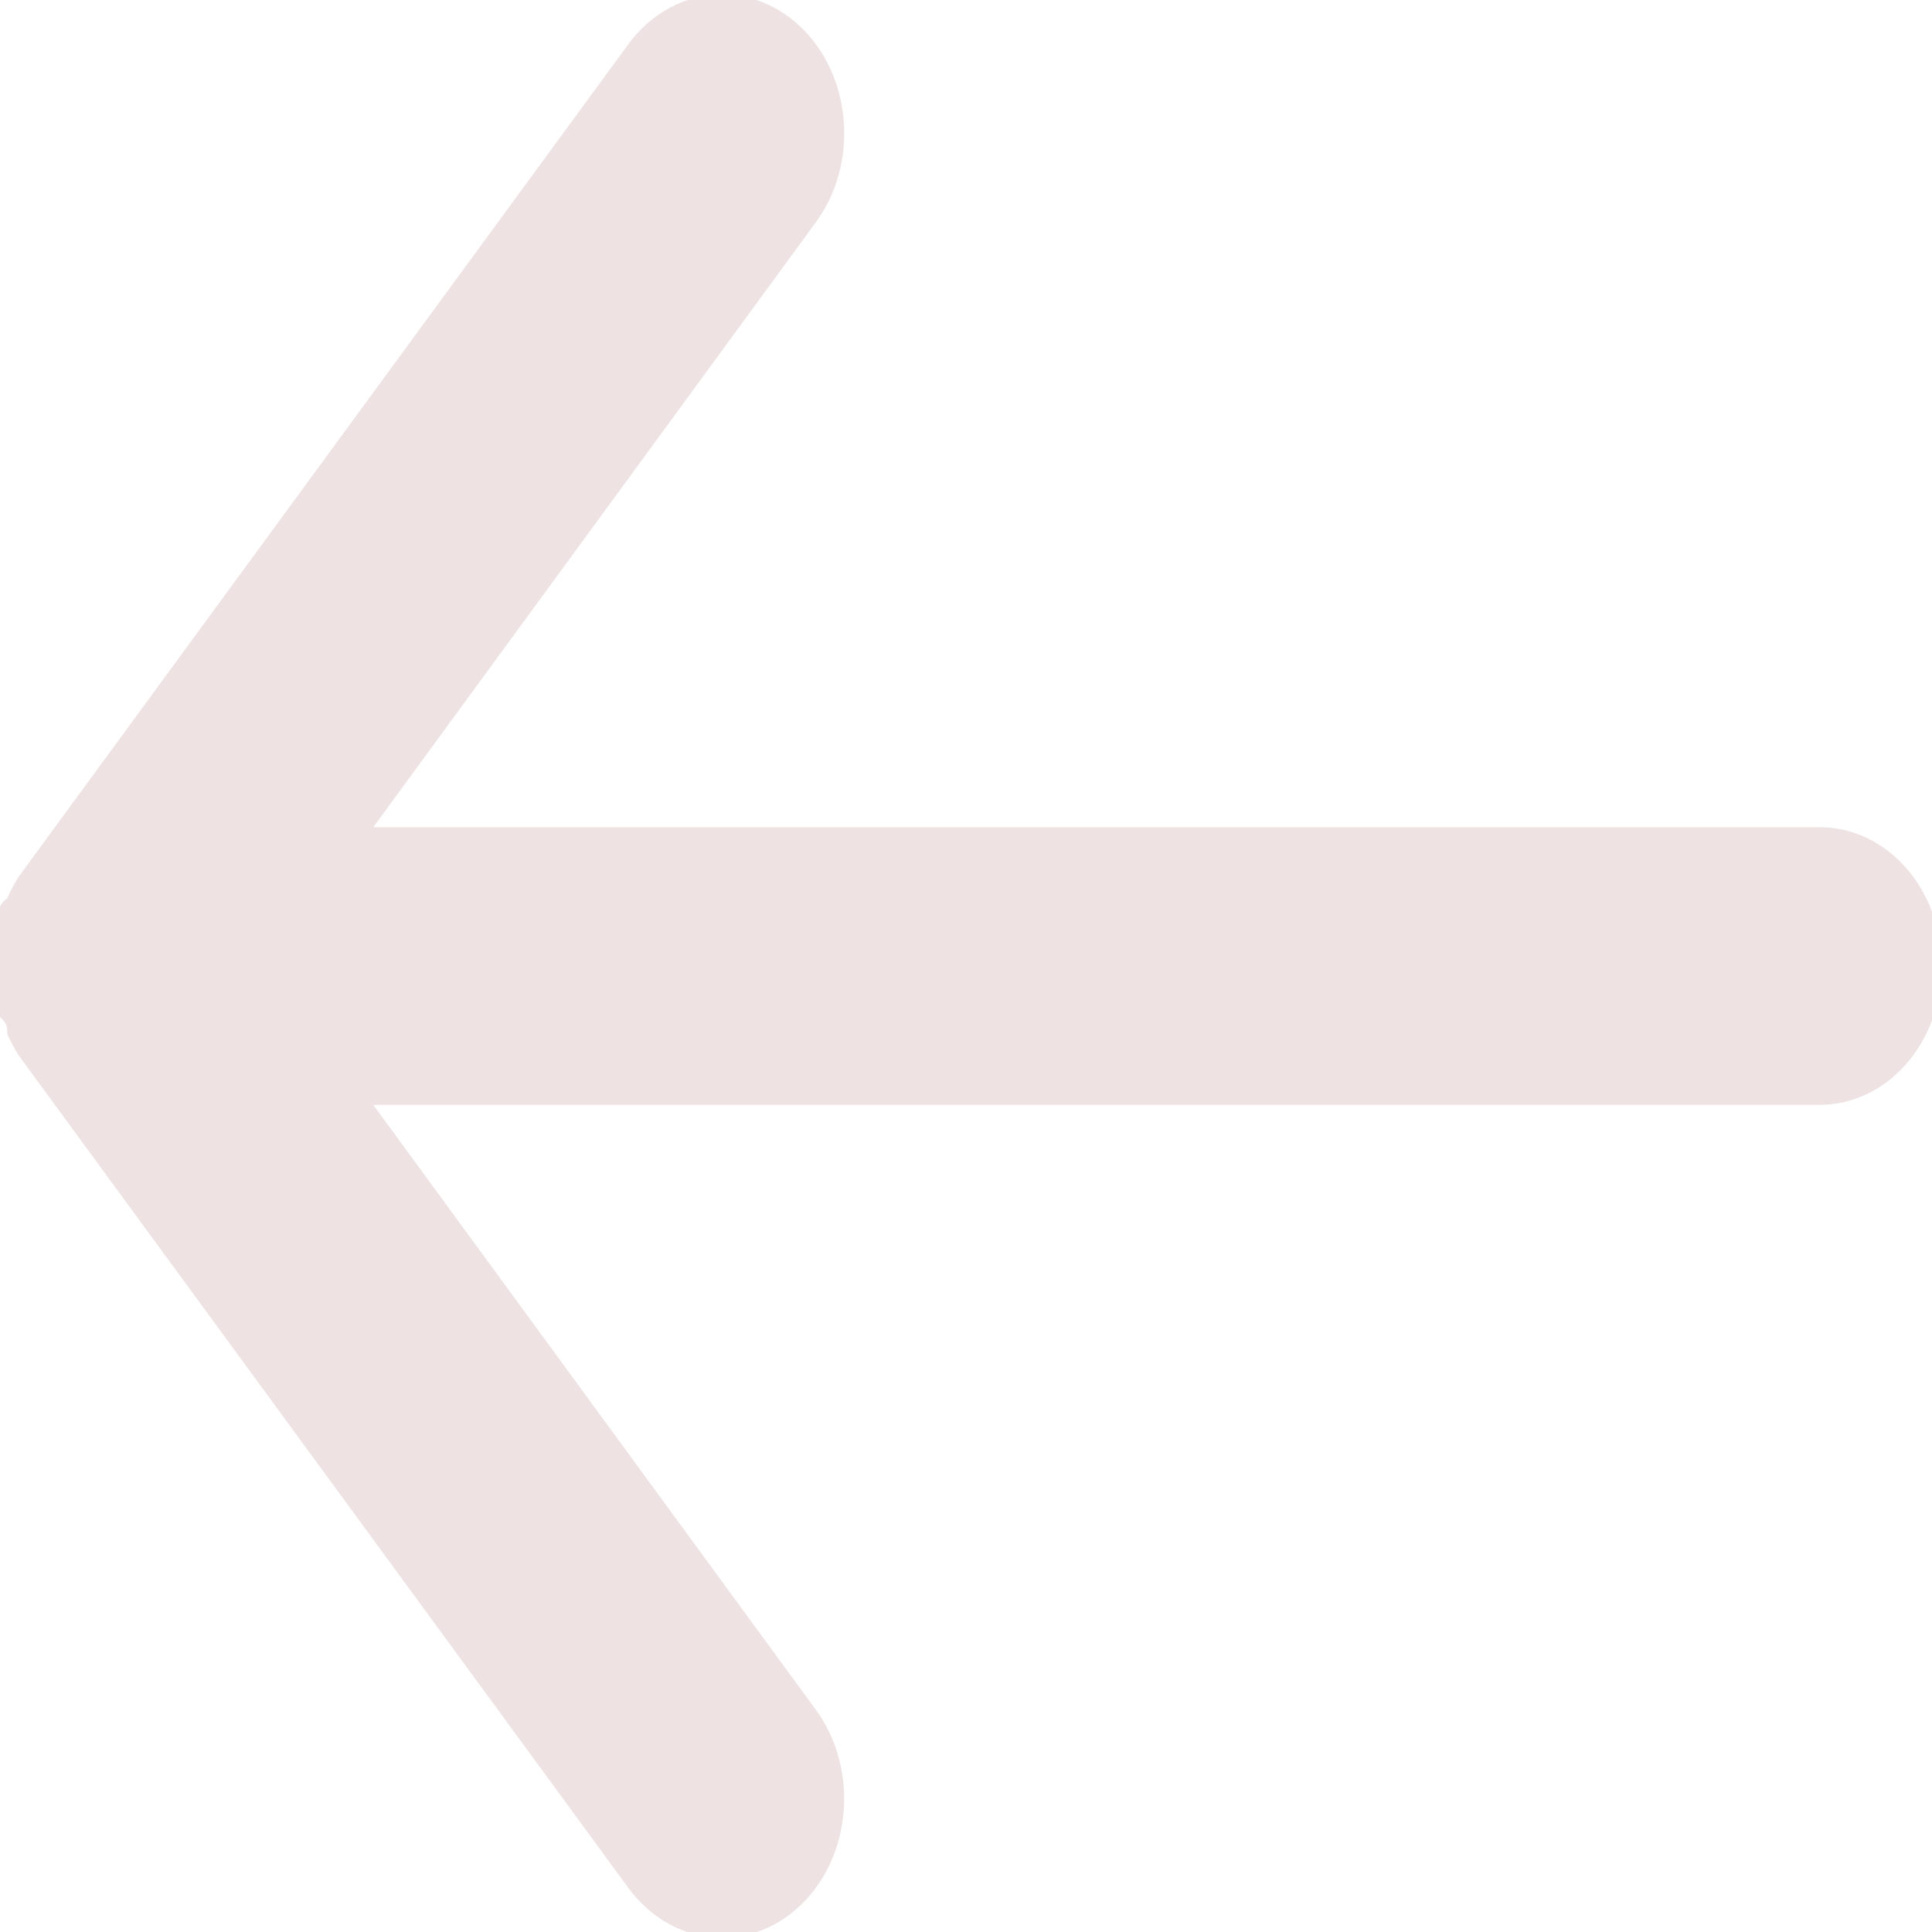 <svg width="55" height="55" viewBox="0 0 55 55" fill="none" xmlns="http://www.w3.org/2000/svg">
<g clip-path="url(#clip0_30_109)">
<path d="M51.806 31.452H10.625L23.229 48.679C23.819 49.486 24.102 50.527 24.017 51.571C23.933 52.616 23.487 53.58 22.778 54.251C22.069 54.921 21.154 55.244 20.236 55.148C19.318 55.051 18.471 54.544 17.882 53.737L0.521 30.03C0.404 29.841 0.3 29.643 0.208 29.437C0.208 29.24 0.208 29.121 -0.035 28.924C-0.192 28.471 -0.275 27.988 -0.278 27.501C-0.275 27.014 -0.192 26.532 -0.035 26.079C-0.035 25.881 -0.035 25.763 0.208 25.565C0.3 25.359 0.404 25.161 0.521 24.973L17.882 1.266C18.208 0.82 18.617 0.461 19.079 0.215C19.541 -0.031 20.045 -0.158 20.555 -0.157C21.367 -0.159 22.153 0.163 22.778 0.752C23.129 1.084 23.42 1.491 23.633 1.951C23.846 2.41 23.977 2.913 24.019 3.431C24.061 3.948 24.013 4.47 23.877 4.967C23.742 5.463 23.521 5.924 23.229 6.323L10.625 23.55H51.806C52.726 23.55 53.61 23.966 54.261 24.707C54.912 25.448 55.278 26.453 55.278 27.501C55.278 28.549 54.912 29.554 54.261 30.295C53.61 31.036 52.726 31.452 51.806 31.452Z" fill="#EEE2E3"/>
</g>
<defs>
<clipPath id="clip0_30_109">
<rect width="55" height="55" fill="white" transform="matrix(1 0 0 -1 0 55)"/>
</clipPath>
</defs>
</svg>
